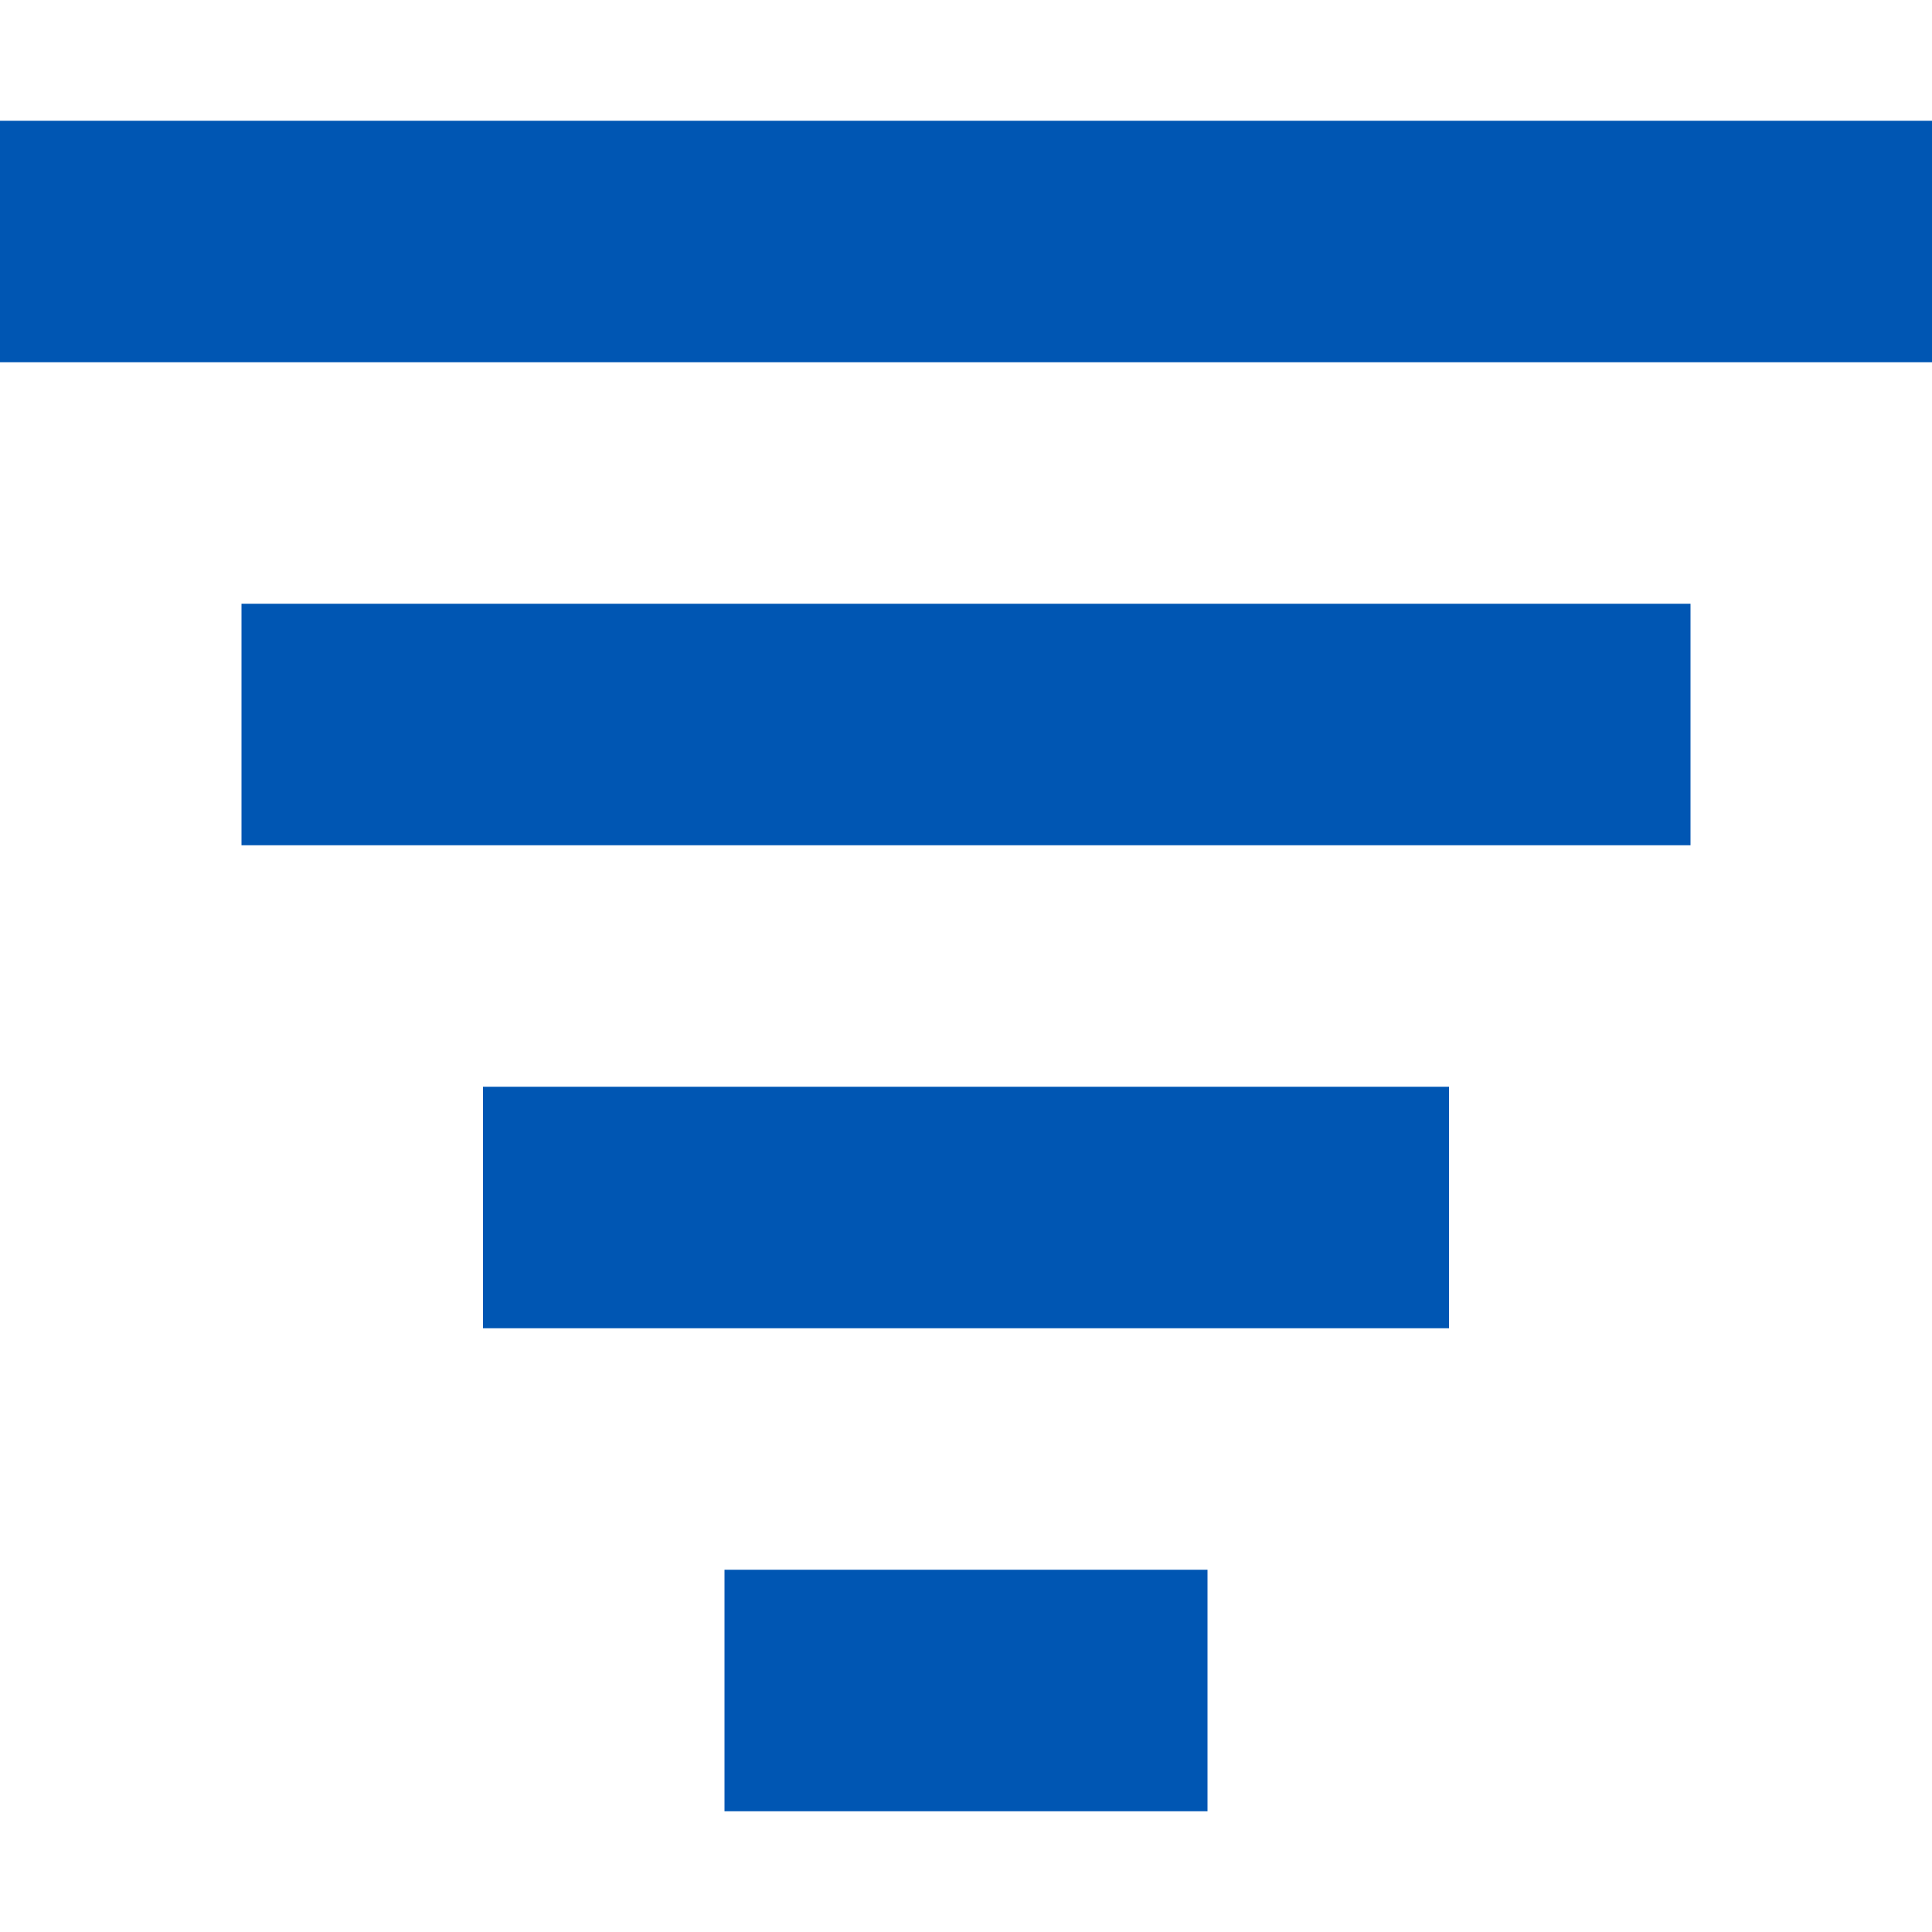 <?xml version="1.0" encoding="utf-8"?><!-- Uploaded to: SVG Repo, www.svgrepo.com, Generator: SVG Repo Mixer Tools -->
<svg width="800px" height="800px" viewBox="0 0 16 16" fill="none" xmlns="http://www.w3.org/2000/svg">
  <path d="M0 3H16V1H0V3Z" fill="#0056b3"/>
  <path d="M2 7H14V5H2V7Z" fill="#0056b3"/>
  <path d="M4 11H12V9H4V11Z" fill="#0056b3"/>
  <path d="M10 15H6V13H10V15Z" fill="#0056b3"/>
</svg>
